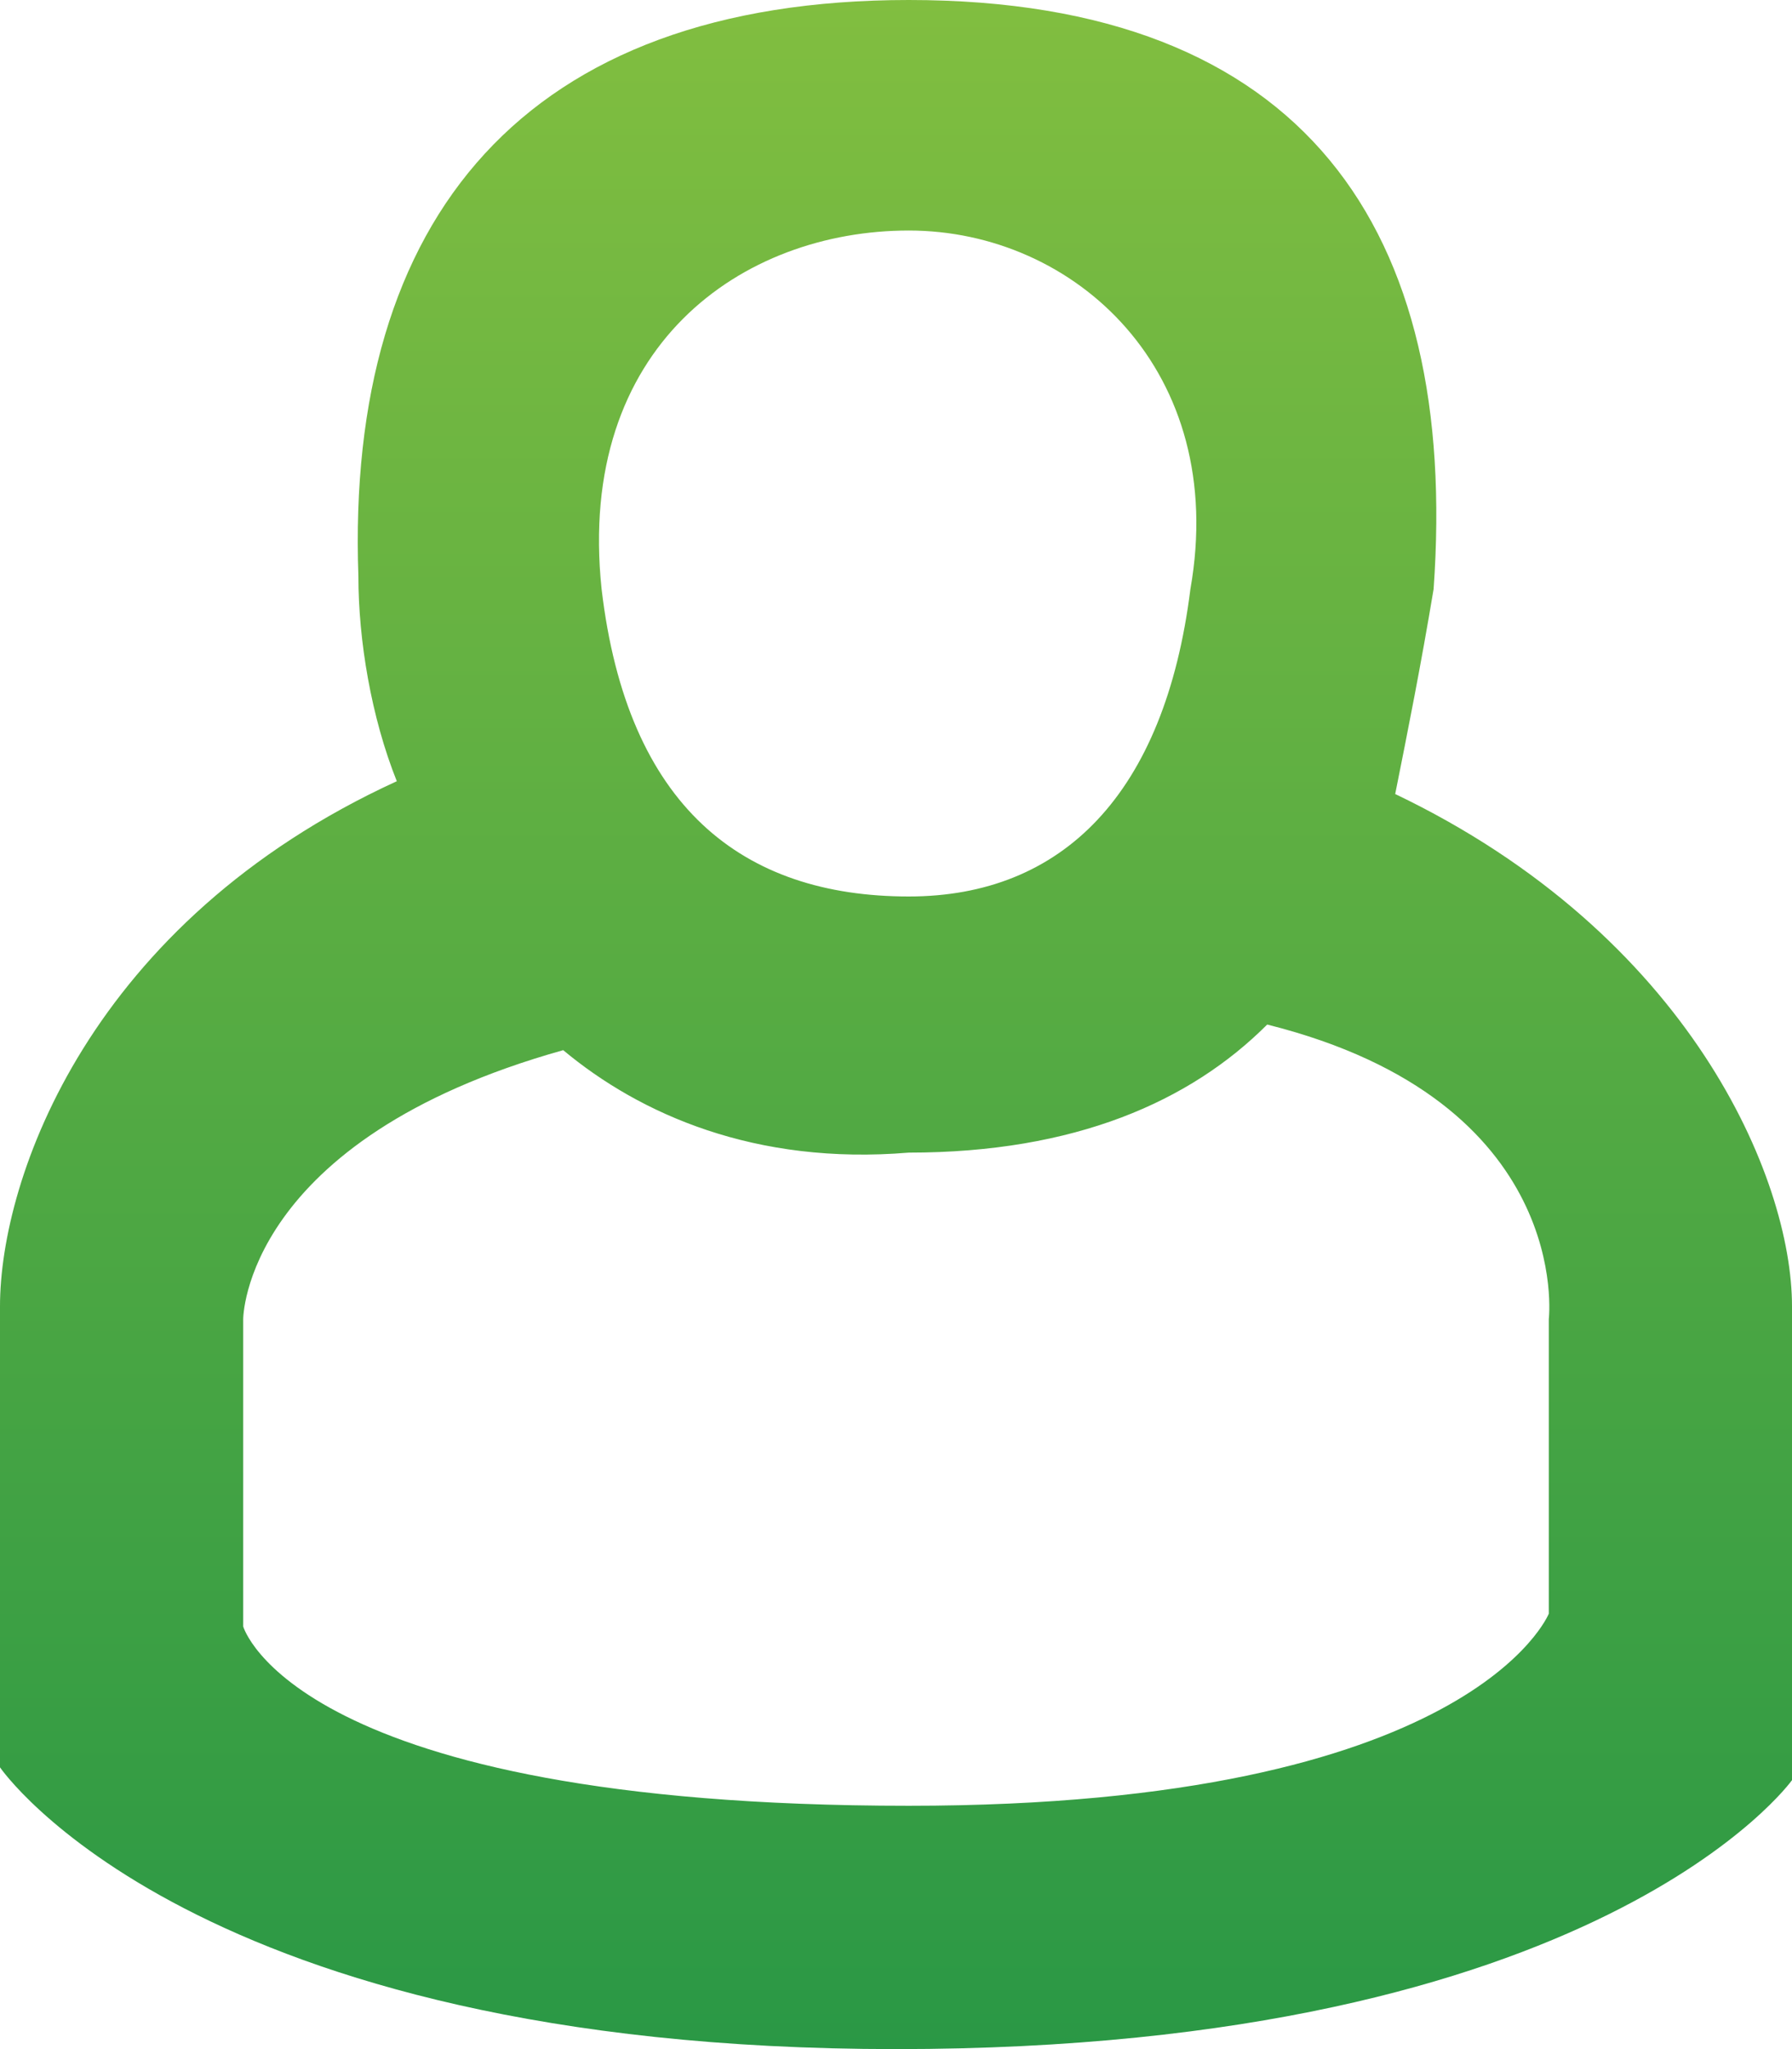 <?xml version="1.0" encoding="utf-8"?>
<!-- Generator: Adobe Illustrator 23.0.1, SVG Export Plug-In . SVG Version: 6.00 Build 0)  -->
<svg version="1.1" id="Layer_1" xmlns="http://www.w3.org/2000/svg" xmlns:xlink="http://www.w3.org/1999/xlink" x="0px" y="0px"
	 viewBox="0 0 14 16" style="enable-background:new 0 0 14 16;" xml:space="preserve">
<style type="text/css">
	.st0{fill-rule:evenodd;clip-rule:evenodd;fill:url(#SVGID_1_);}
</style>
<g>
	<g>
		<linearGradient id="SVGID_1_" gradientUnits="userSpaceOnUse" x1="7" y1="0" x2="7" y2="16">
			<stop  offset="0" style="stop-color:#81BE40"/>
			<stop  offset="1" style="stop-color:#2A9845"/>
		</linearGradient>
		<path class="st0" d="M10.9,6.2c0.1-0.5,0.2-1,0.3-1.6c0.2-2.8-1-4.6-4.1-4.6c-3,0-4.4,1.7-4.3,4.5c0,0.5,0.1,1.1,0.3,1.6
			C0.7,7.2,0,9.2,0,10.2c0,0.4,0,3.6,0,3.6S1.5,16,7,16c5.5,0,7-2.1,7-2.1s0-3.3,0-3.7C14,9.2,13.2,7.3,10.9,6.2z M7.1,1.8
			c1.3,0,2.5,1.1,2.2,2.8C9.1,6.2,8.3,7,7.1,7C5.8,7,4.9,6.3,4.7,4.6C4.5,2.7,5.8,1.8,7.1,1.8z M12.1,10.3l0,2.3c0,0-0.6,1.5-5,1.5
			c-4.8,0-5.2-1.4-5.2-1.4l0-2.4c0,0,0-1.4,2.5-2.1C5,8.7,5.9,9.1,7.1,9C8.4,9,9.3,8.6,9.9,8C12.3,8.6,12.1,10.3,12.1,10.3z"/>
	</g>
</g>
</svg>
